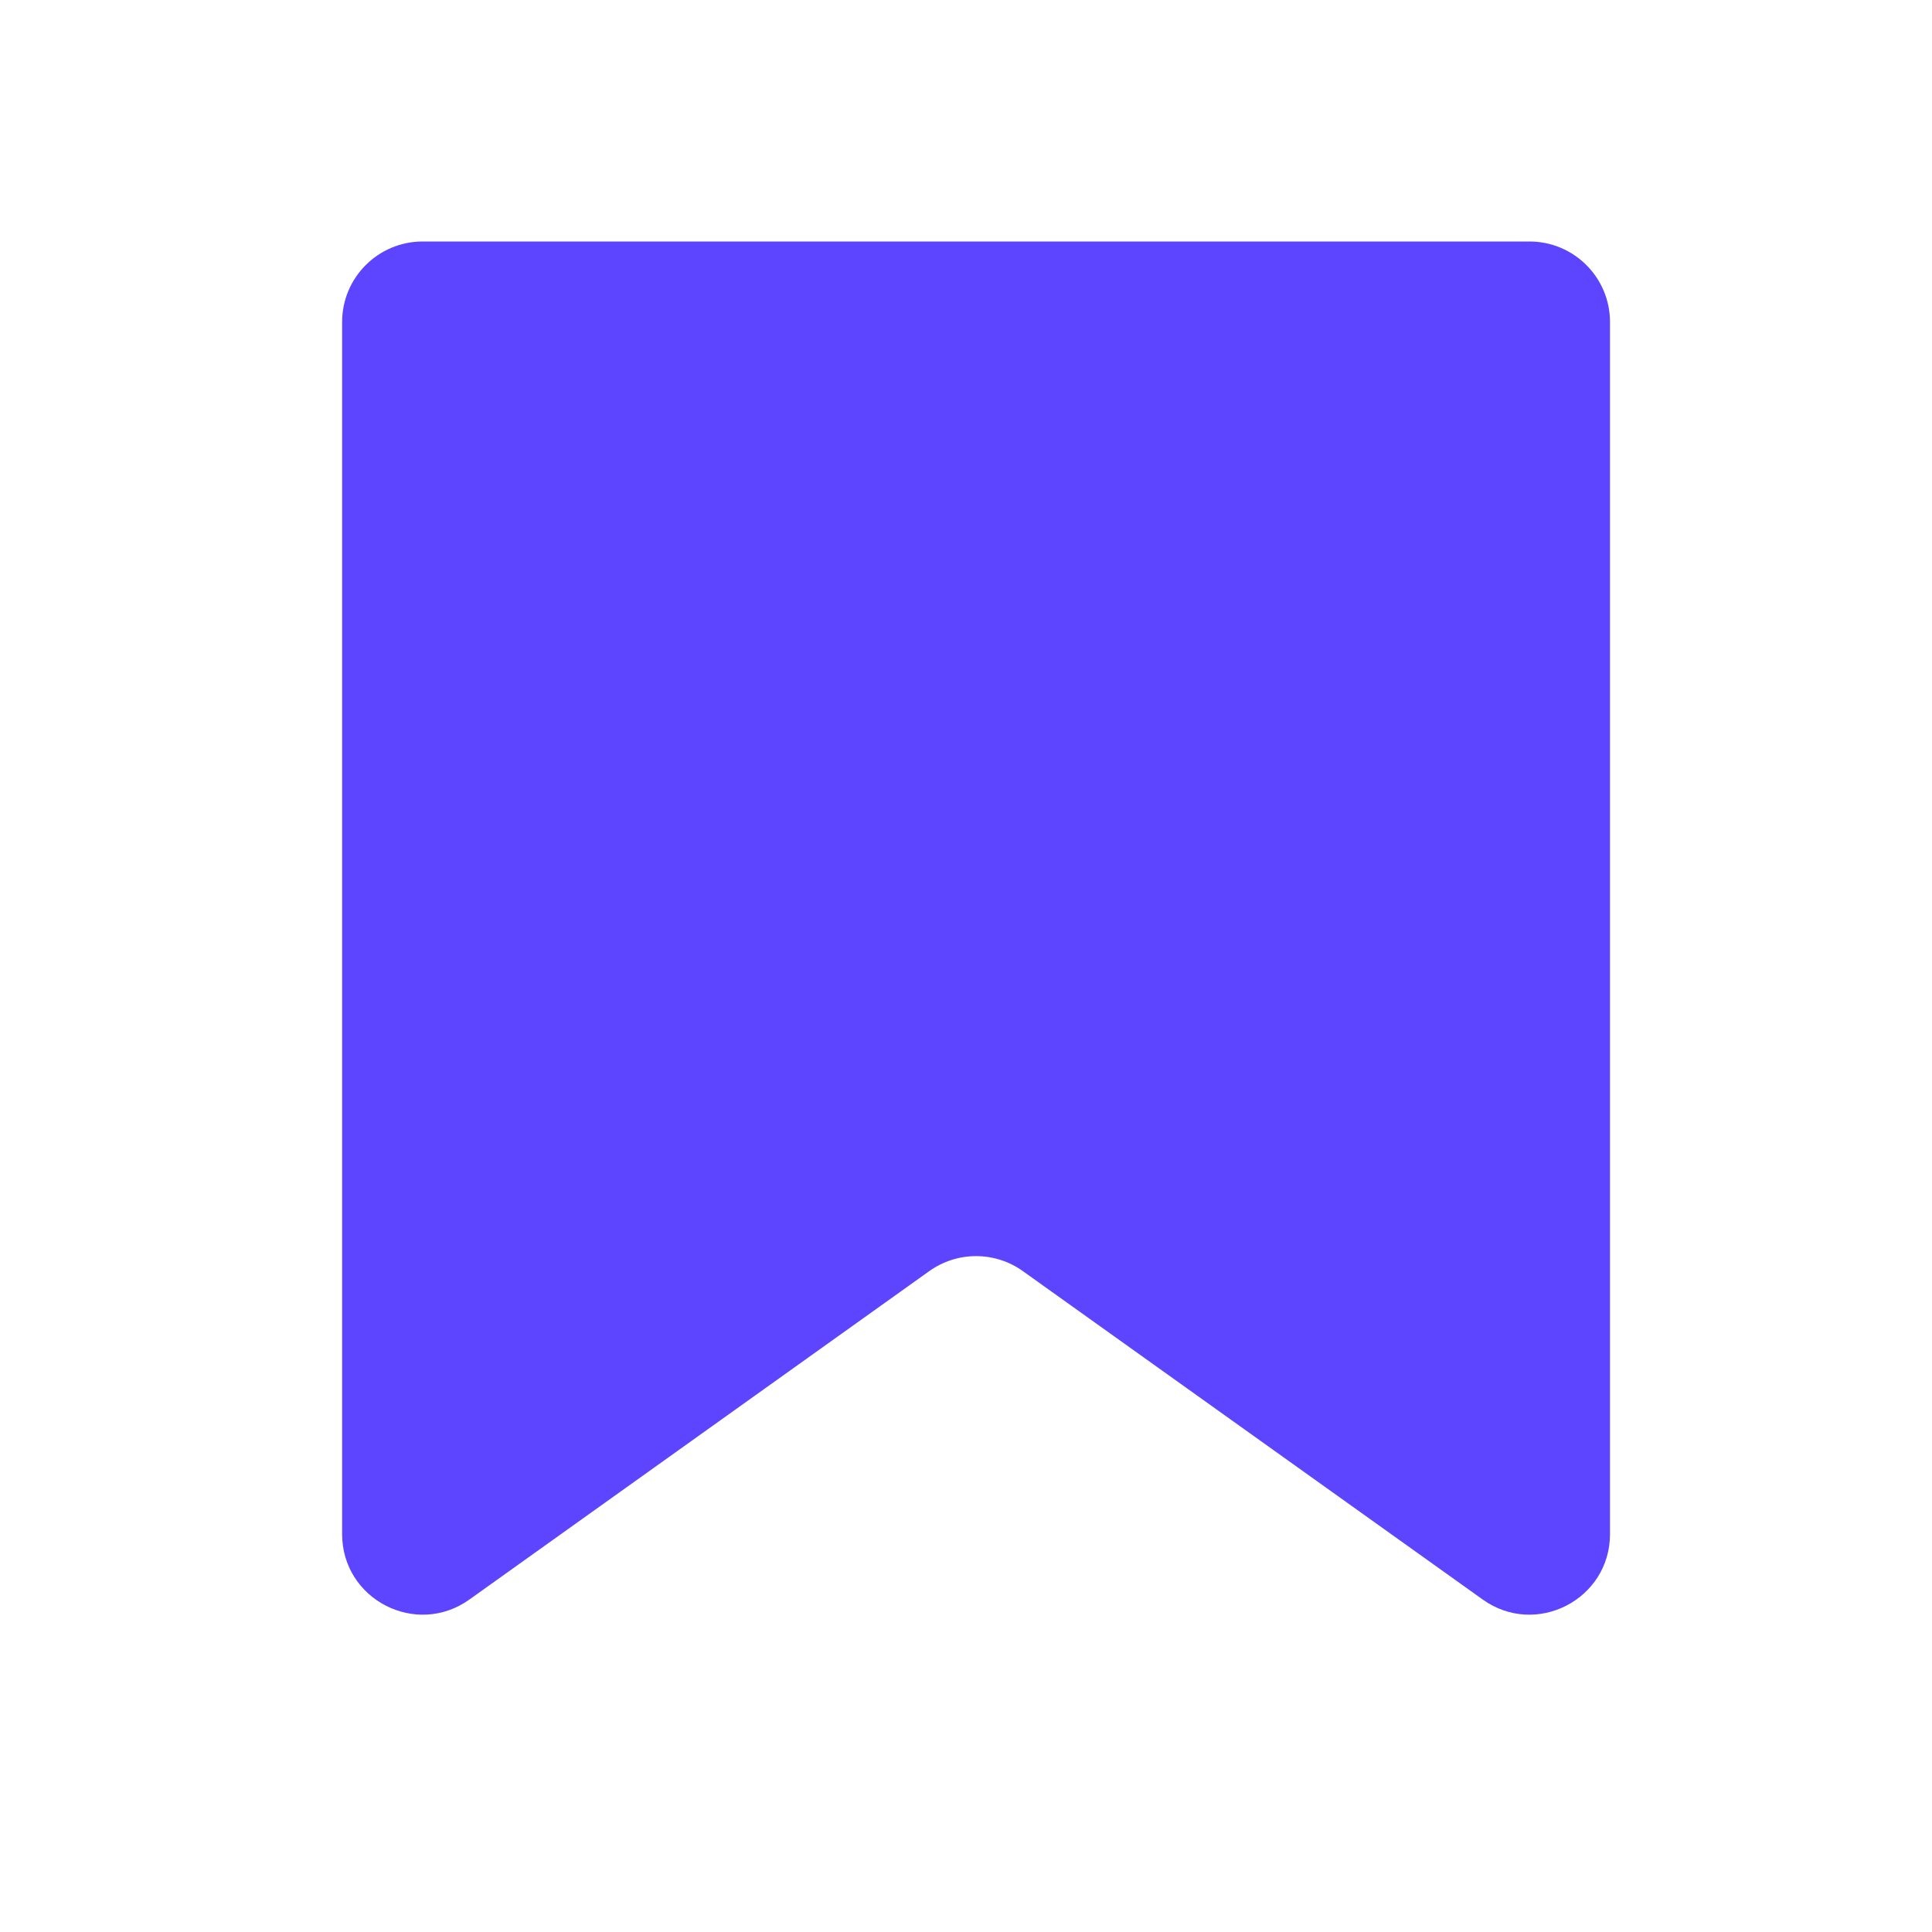 <svg width="24" height="24" viewBox="0 0 24 24" fill="none" xmlns="http://www.w3.org/2000/svg">
<path d="M20 19.057L20 4C20 3.448 19.552 3 19 3L5.25 3C4.698 3 4.25 3.448 4.25 4L4.25 19.057C4.25 19.87 5.169 20.343 5.831 19.87L11.544 15.79C11.892 15.542 12.358 15.542 12.706 15.79L18.419 19.87C19.081 20.343 20 19.87 20 19.057Z" fill="#5D45FF"/>
</svg>
